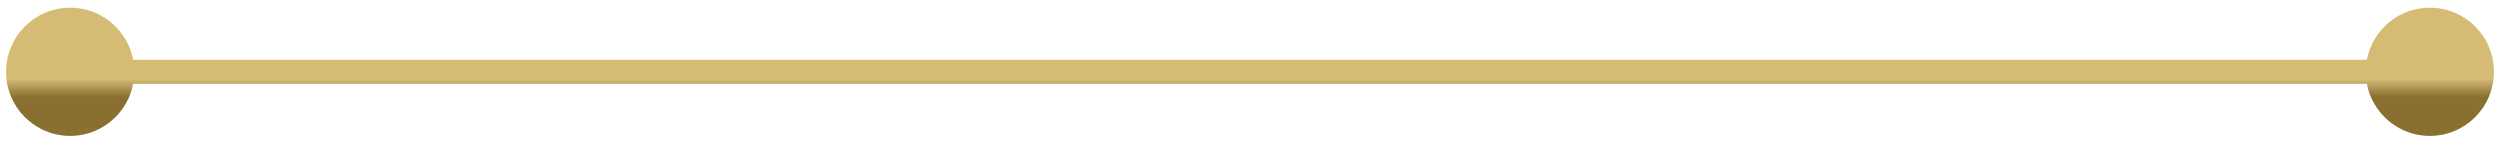 <svg width="78" height="5" viewBox="0 0 78 5" fill="none" xmlns="http://www.w3.org/2000/svg">
<path d="M0.189 2.24C0.189 3.344 1.084 4.24 2.189 4.24C3.293 4.24 4.189 3.344 4.189 2.24C4.189 1.135 3.293 0.24 2.189 0.24C1.084 0.24 0.189 1.135 0.189 2.24ZM73.811 2.24C73.811 3.344 74.707 4.24 75.811 4.24C76.916 4.24 77.811 3.344 77.811 2.24C77.811 1.135 76.916 0.24 75.811 0.24C74.707 0.24 73.811 1.135 73.811 2.24ZM2.189 2.615H75.811V1.865H2.189V2.615Z" fill="url(#paint0_linear_330_5433)"/>
<defs>
<linearGradient id="paint0_linear_330_5433" x1="39" y1="2.24" x2="39" y2="3.24" gradientUnits="userSpaceOnUse">
<stop offset="0.219" stop-color="#D6BB75"/>
<stop offset="0.792" stop-color="#897031"/>
</linearGradient>
</defs>
</svg>
